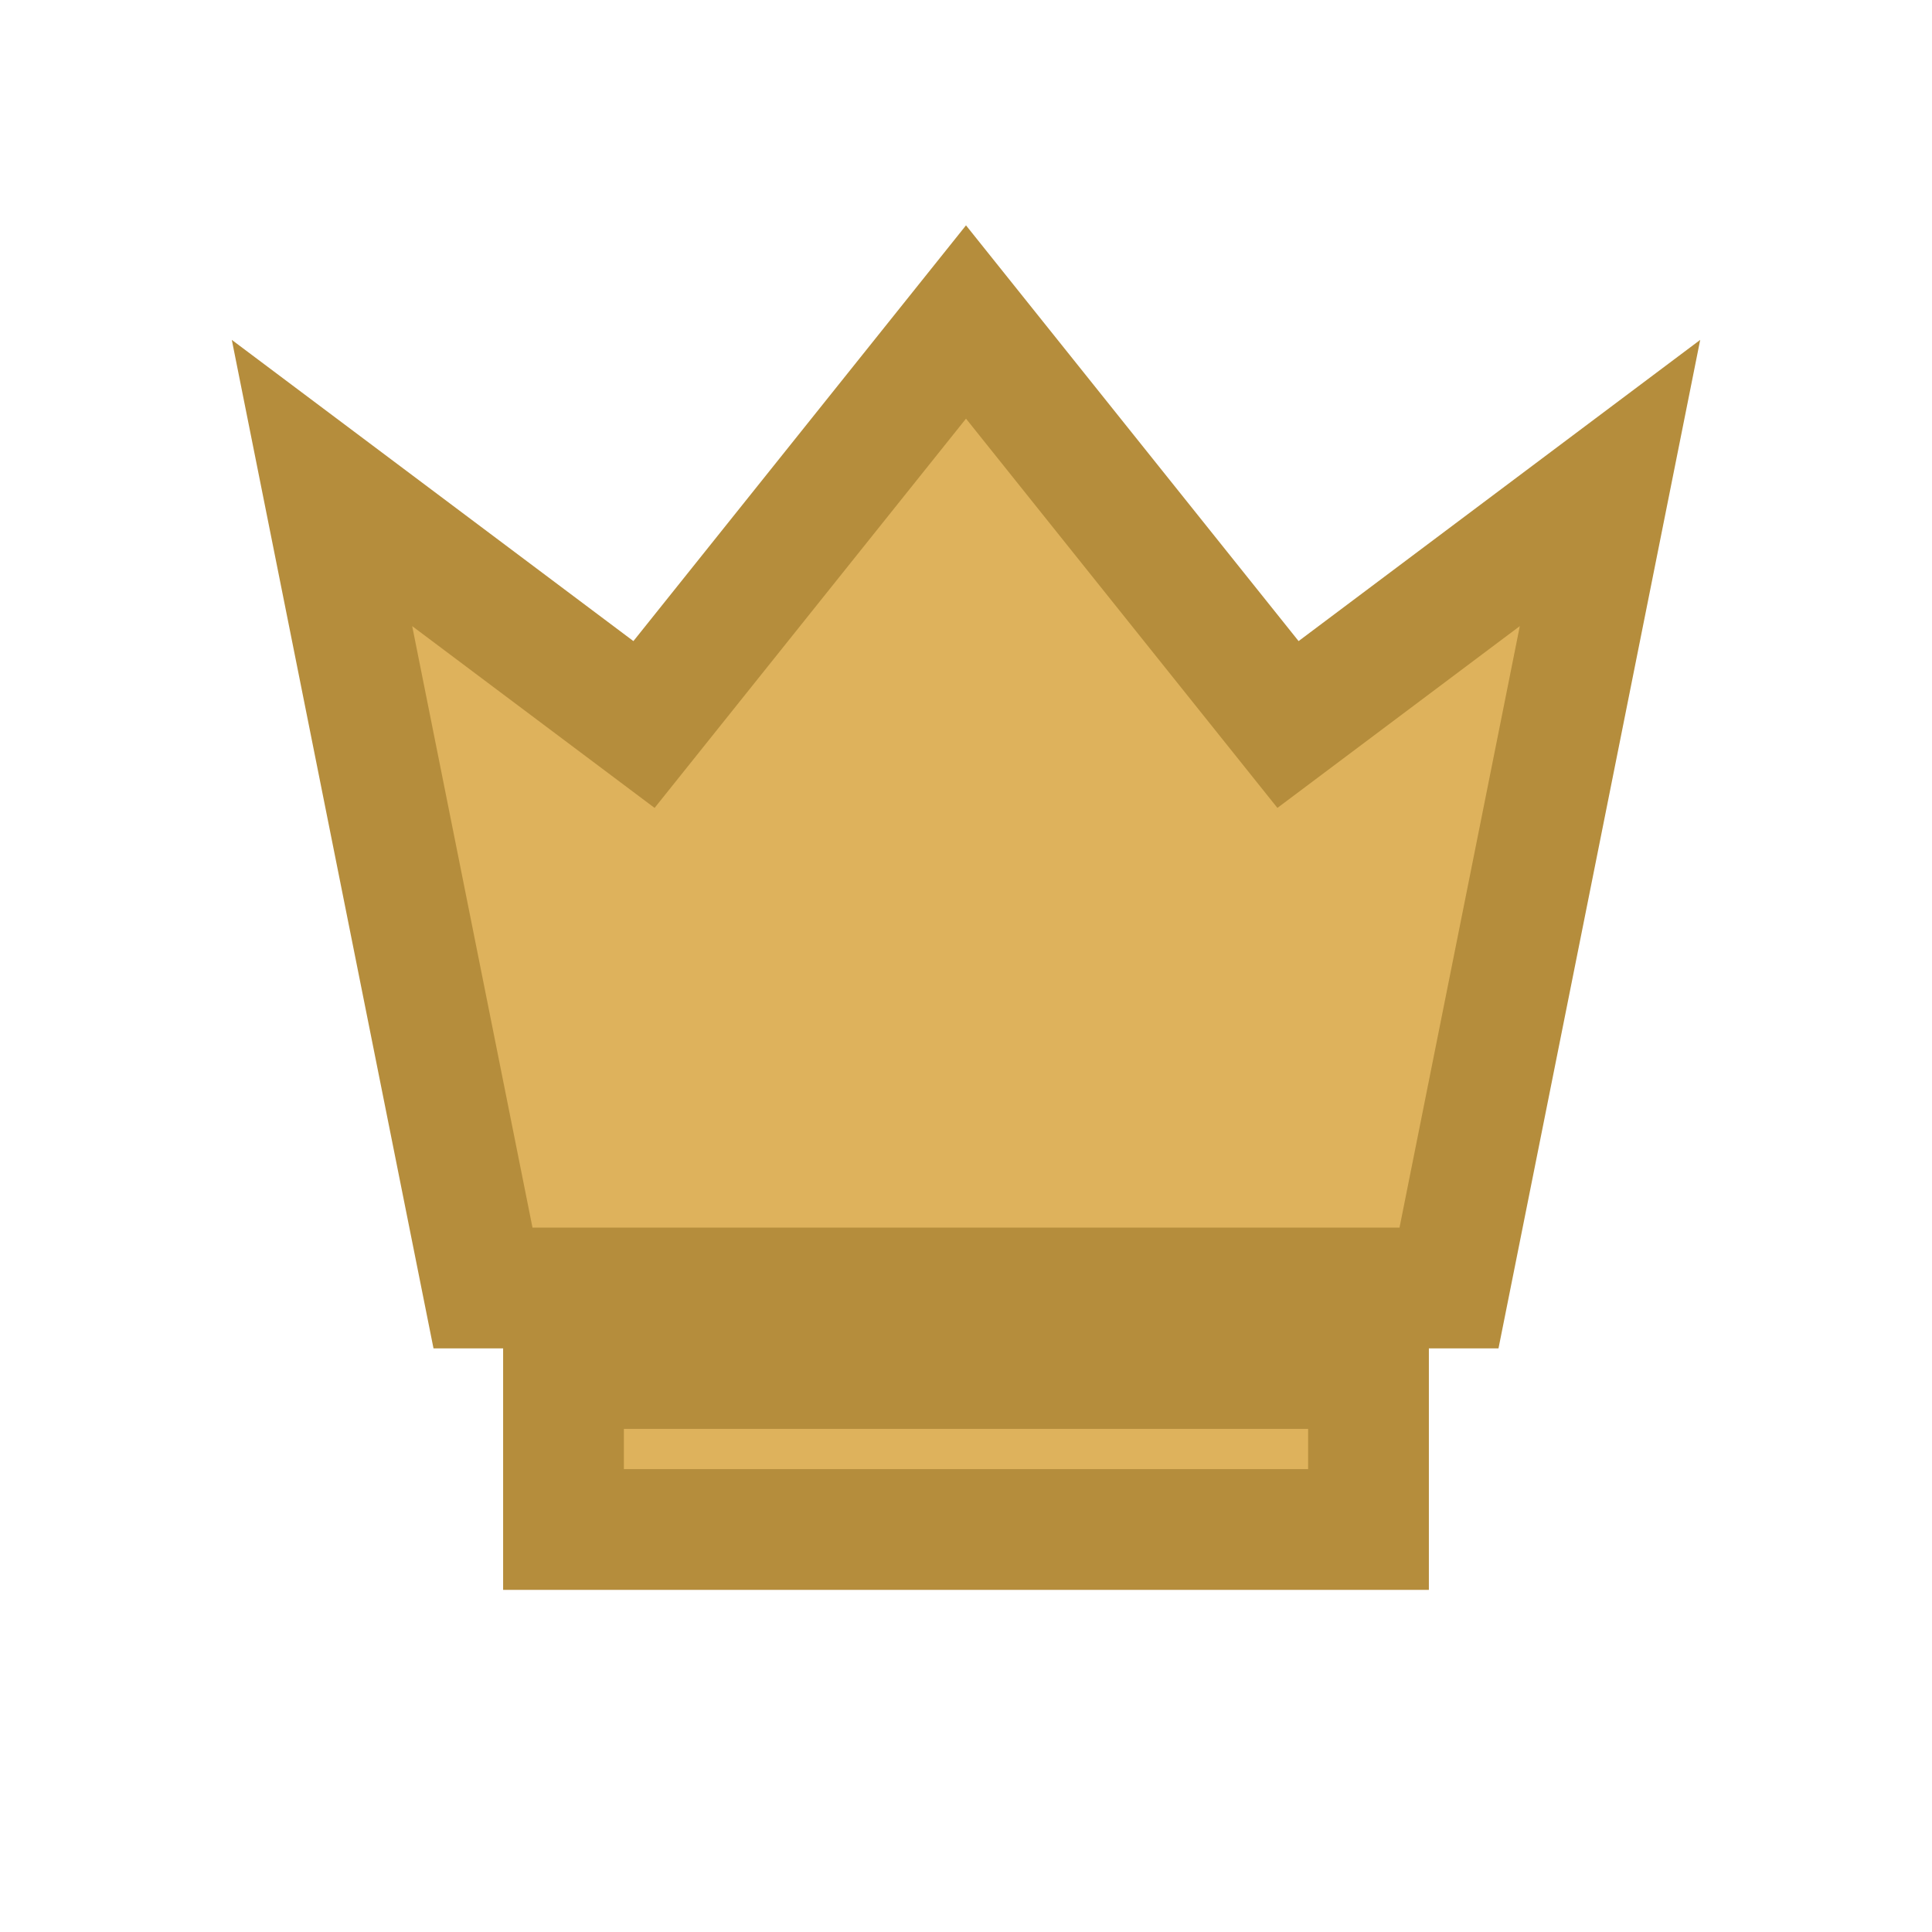<?xml version="1.0" encoding="UTF-8"?>
<svg width="24" height="24" viewBox="0 0 24 24" xmlns="http://www.w3.org/2000/svg">
  <path d="M12 4L16 9L20 6L18 16H6L4 6L8 9L12 4Z" 
        fill="#deb25c" 
        stroke="#b58d3c" 
        stroke-width="1.5"/>
  <path d="M7 17H17V19H7V17Z" 
        fill="#deb25c" 
        stroke="#b58d3c" 
        stroke-width="1.5"/>
</svg> 